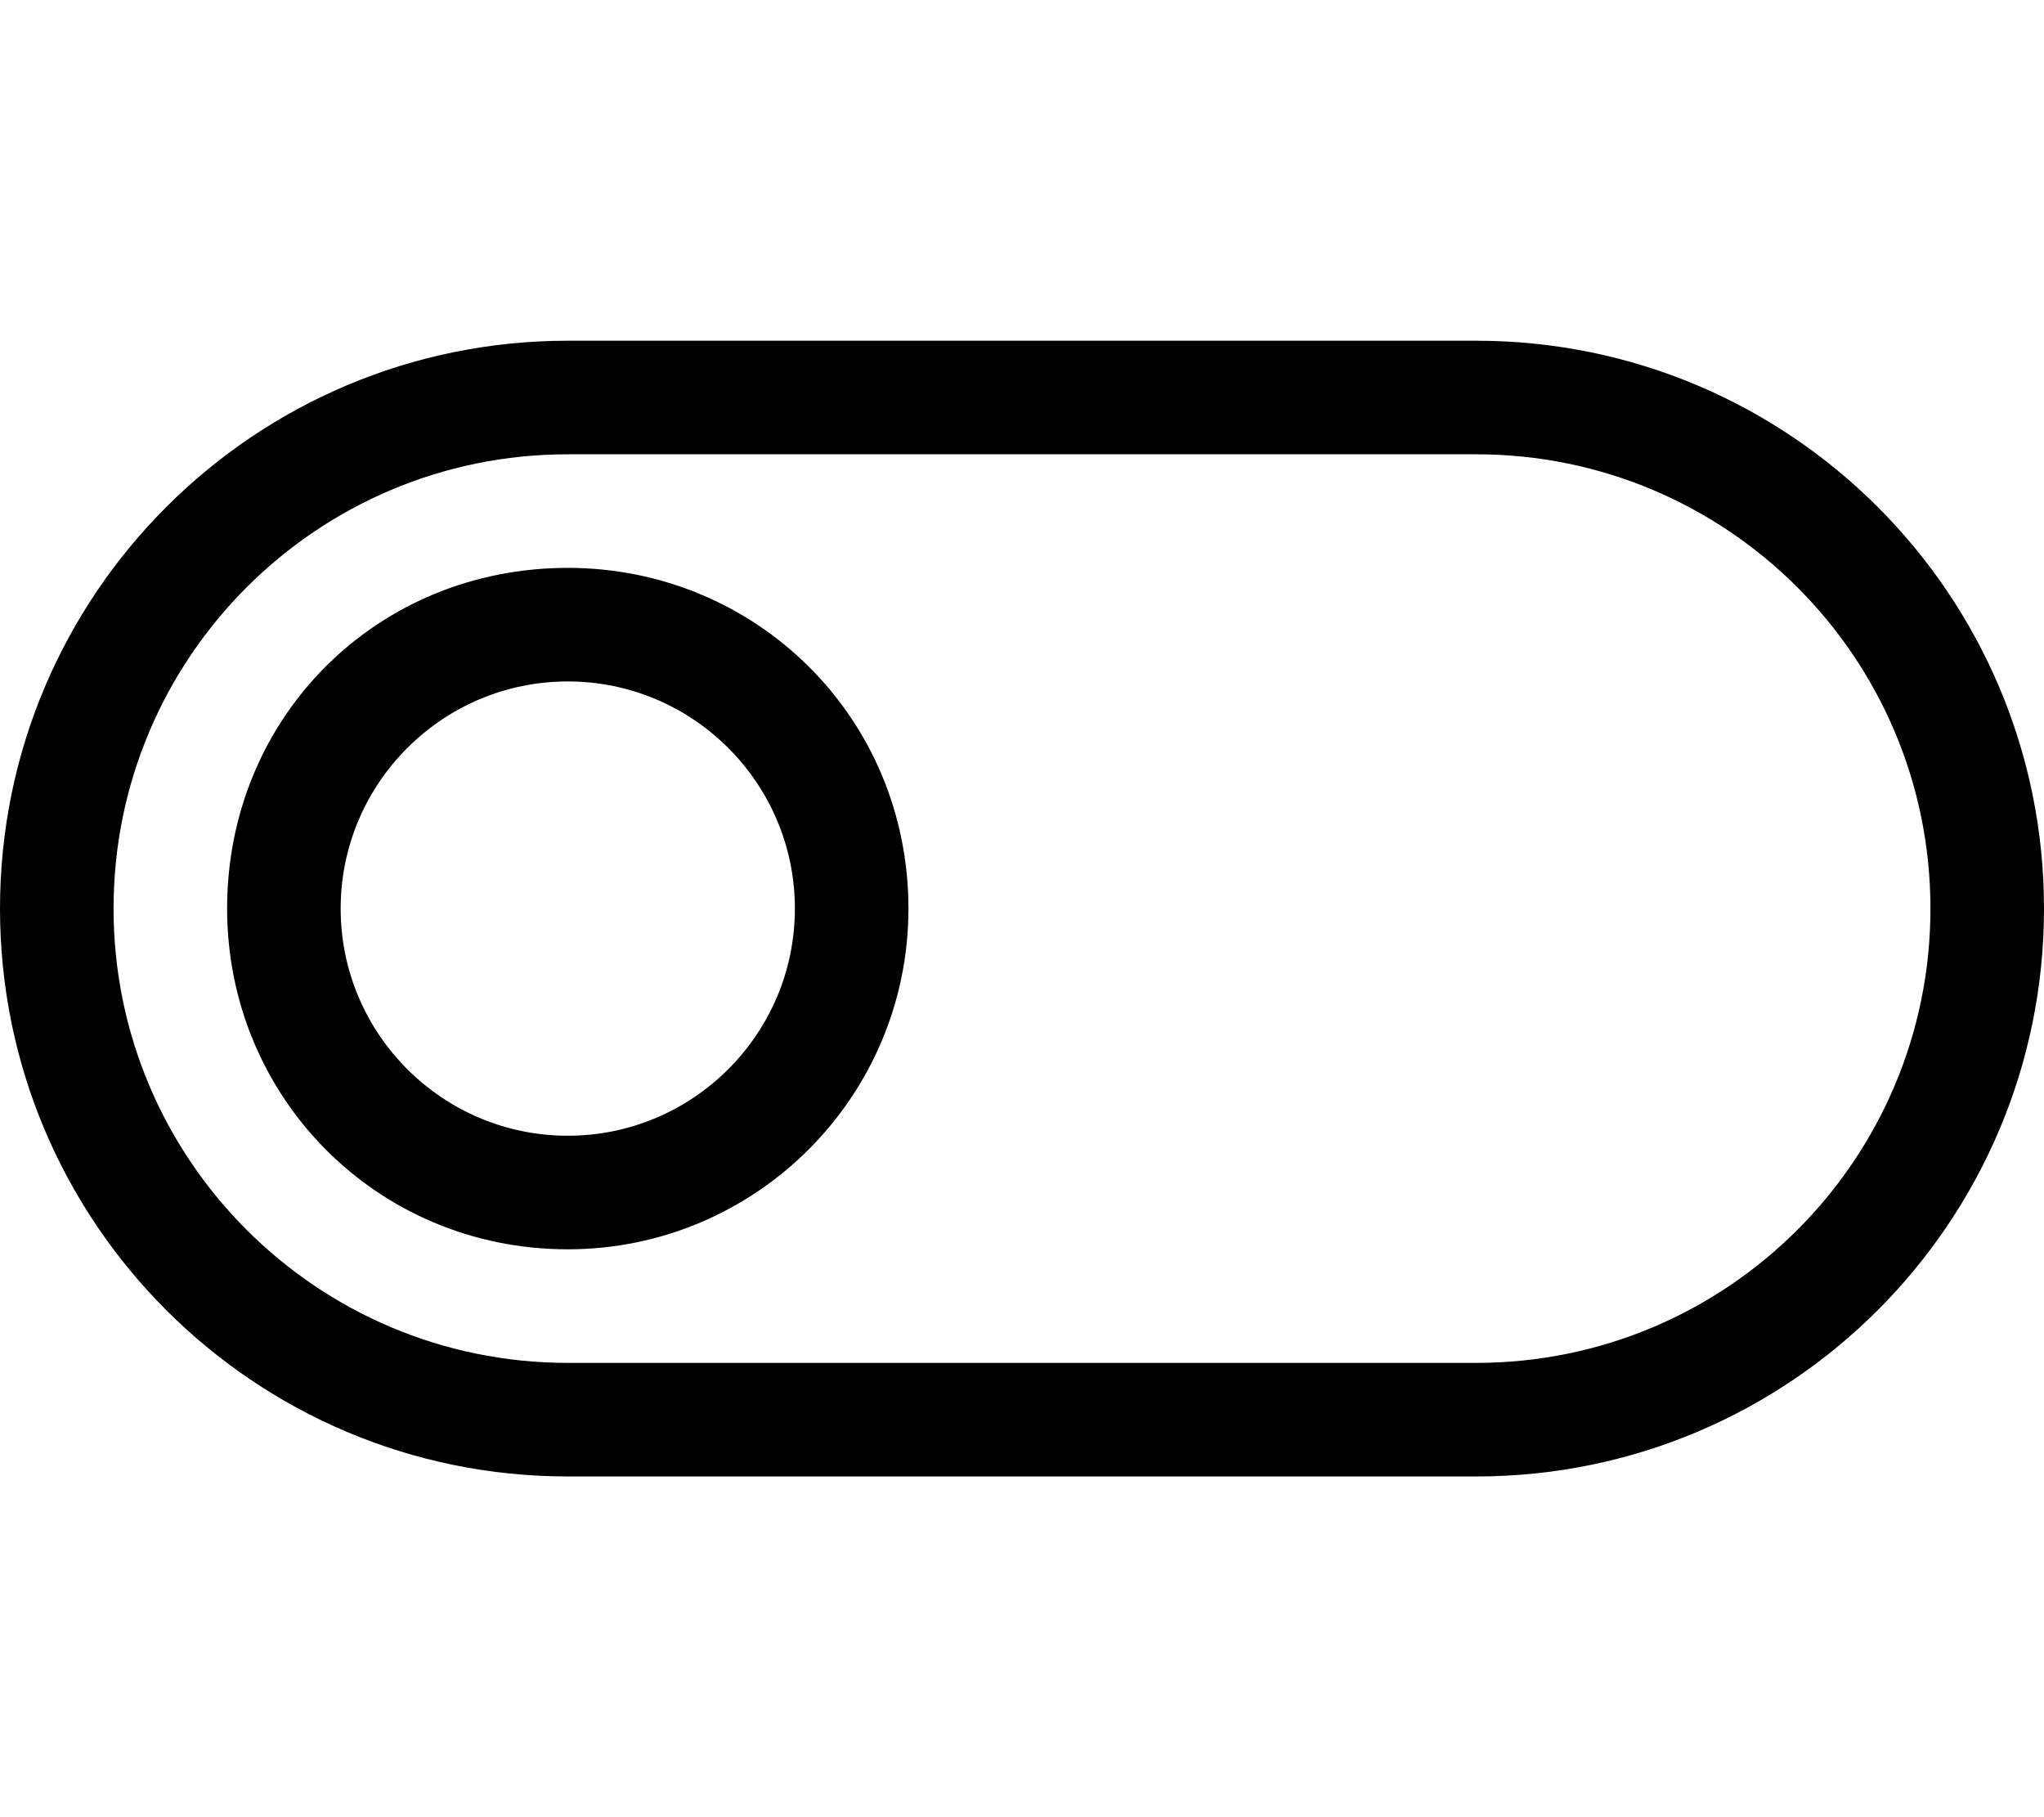 <svg xmlns="http://www.w3.org/2000/svg" viewBox="0 0 576 512"><!--! Font Awesome Pro 6.2.1 by @fontawesome - https://fontawesome.com License - https://fontawesome.com/license (Commercial License) Copyright 2022 Fonticons, Inc. --><path d="M160 160C213 160 256 202.1 256 256C256 309 213 352 160 352C106.1 352 64 309 64 256C64 202.1 106.1 160 160 160zM96 256C96 291.3 124.7 320 160 320C195.3 320 224 291.3 224 256C224 220.7 195.3 192 160 192C124.7 192 96 220.7 96 256zM416 416H160C71.63 416 0 344.4 0 256C0 167.6 71.63 96 160 96H416C504.4 96 576 167.6 576 256C576 344.4 504.4 416 416 416zM416 128H160C89.31 128 32 185.3 32 256C32 326.7 89.31 384 160 384H416C486.7 384 544 326.7 544 256C544 185.3 486.7 128 416 128z"/></svg>